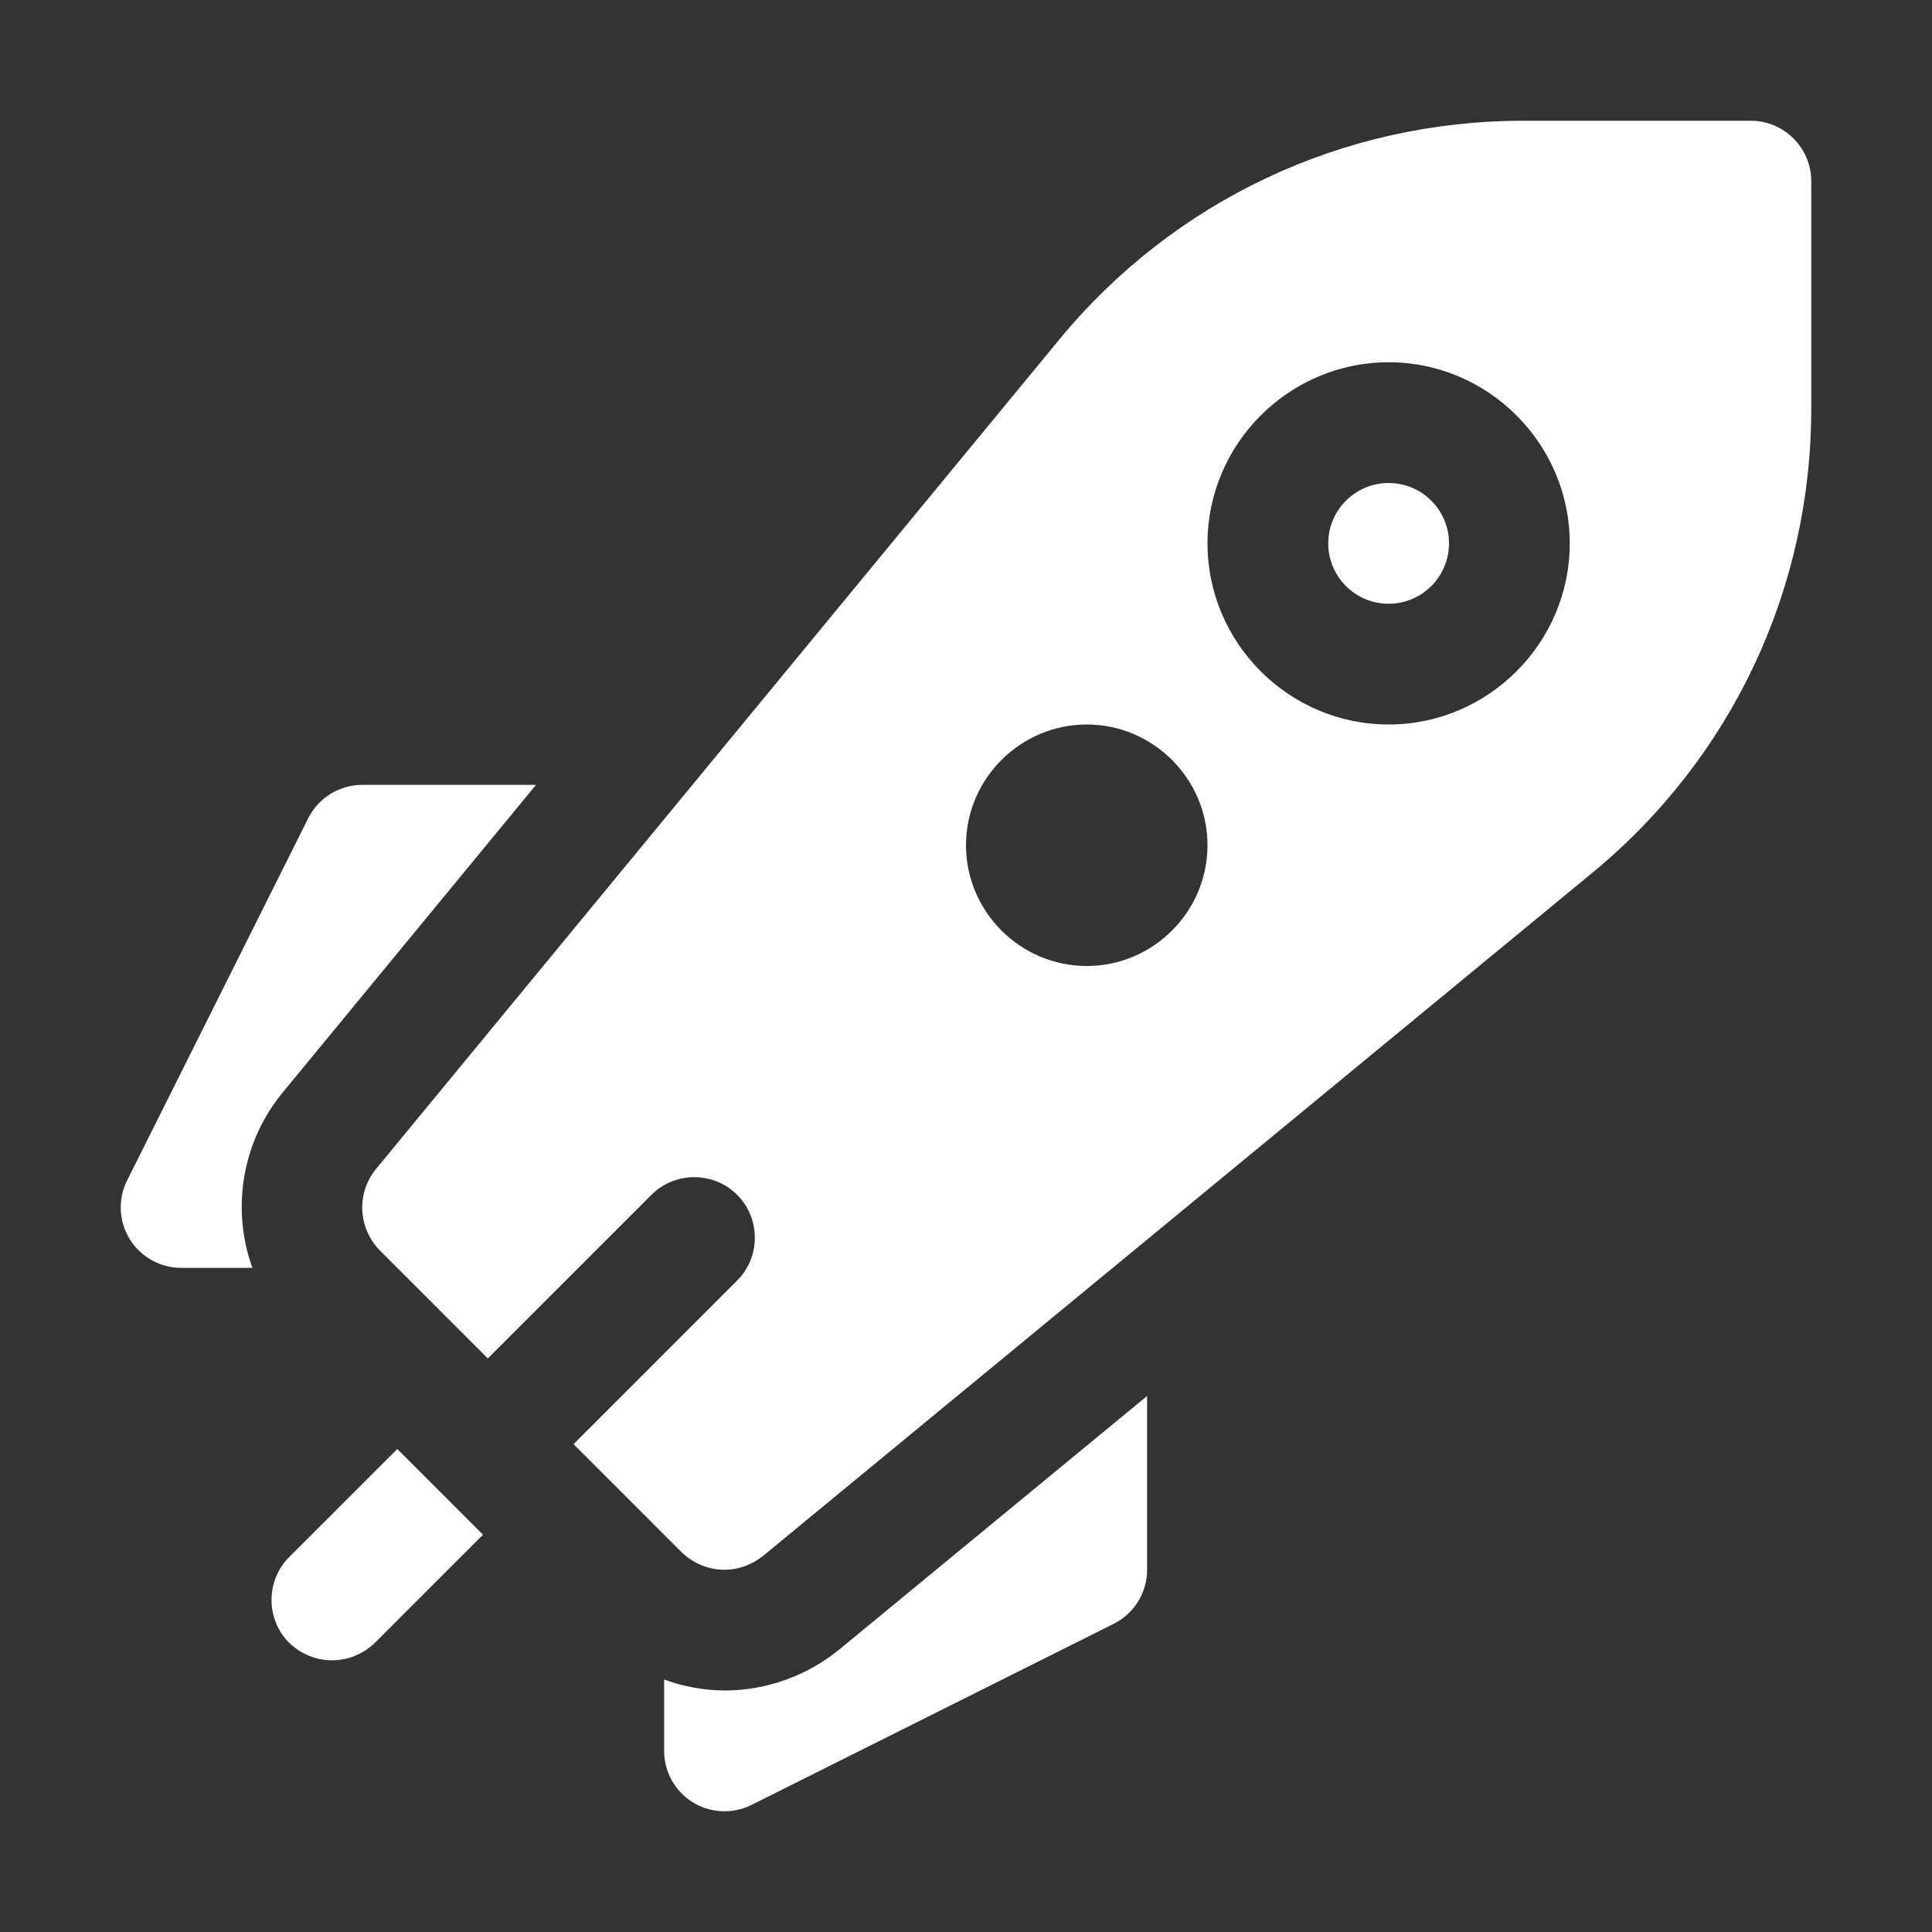 <svg width="40" height="40" viewBox="0 0 40 40" fill="none" xmlns="http://www.w3.org/2000/svg">
<rect x="0" y="0" width="40" height="40" fill="#333333" stroke="none"/>
<path d="M36.25 2.5H31.537C27.8 2.5 24.3 4.15 21.925 7.037L7.787 24.2C7.375 24.7 7.412 25.425 7.862 25.887L10.1 28.125L13.487 24.738C13.975 24.25 14.775 24.25 15.262 24.738C15.75 25.225 15.75 26.025 15.262 26.512L11.875 29.9L14.112 32.138C14.362 32.375 14.675 32.5 15 32.5C15.287 32.5 15.562 32.4 15.8 32.212L32.962 18.075C35.85 15.7 37.5 12.2 37.5 8.463V3.75C37.5 3.062 36.937 2.5 36.25 2.5ZM22.5 20C21.125 20 20 18.875 20 17.5C20 16.125 21.125 15 22.5 15C23.875 15 25 16.125 25 17.5C25 18.875 23.875 20 22.5 20ZM28.75 15C26.687 15 25 13.312 25 11.25C25 9.188 26.687 7.5 28.75 7.5C30.812 7.5 32.5 9.188 32.5 11.25C32.5 13.312 30.812 15 28.75 15Z" fill="white"/>
<path d="M28.75 12.5C29.44 12.5 30 11.94 30 11.25C30 10.56 29.44 10 28.75 10C28.06 10 27.5 10.56 27.5 11.25C27.5 11.94 28.06 12.5 28.75 12.5Z" fill="white"/>
<path d="M10 31.775L7.762 34.013C7.512 34.25 7.2 34.375 6.875 34.375C6.55 34.375 6.237 34.25 5.987 34.013C5.5 33.525 5.5 32.725 5.987 32.237L8.225 30L10 31.775ZM5.855 22.616L11.097 16.25H7.5C7.268 16.25 7.04 16.314 6.842 16.437C6.645 16.559 6.485 16.733 6.381 16.941L2.631 24.441C2.536 24.632 2.492 24.844 2.501 25.056C2.511 25.269 2.575 25.476 2.687 25.657C2.799 25.838 2.956 25.988 3.142 26.091C3.327 26.195 3.537 26.25 3.75 26.25H5.226C5.006 25.642 4.949 24.987 5.059 24.35C5.169 23.713 5.443 23.115 5.855 22.616ZM17.384 34.145C16.712 34.697 15.869 34.999 15 35C14.573 34.996 14.15 34.919 13.75 34.773V36.25C13.75 36.463 13.804 36.673 13.908 36.859C14.011 37.045 14.161 37.202 14.342 37.314C14.524 37.426 14.73 37.49 14.943 37.499C15.156 37.509 15.368 37.464 15.559 37.369L23.059 33.619C23.266 33.515 23.441 33.355 23.563 33.158C23.685 32.96 23.75 32.732 23.75 32.5V28.902L17.384 34.145Z" fill="white"/>
</svg>
